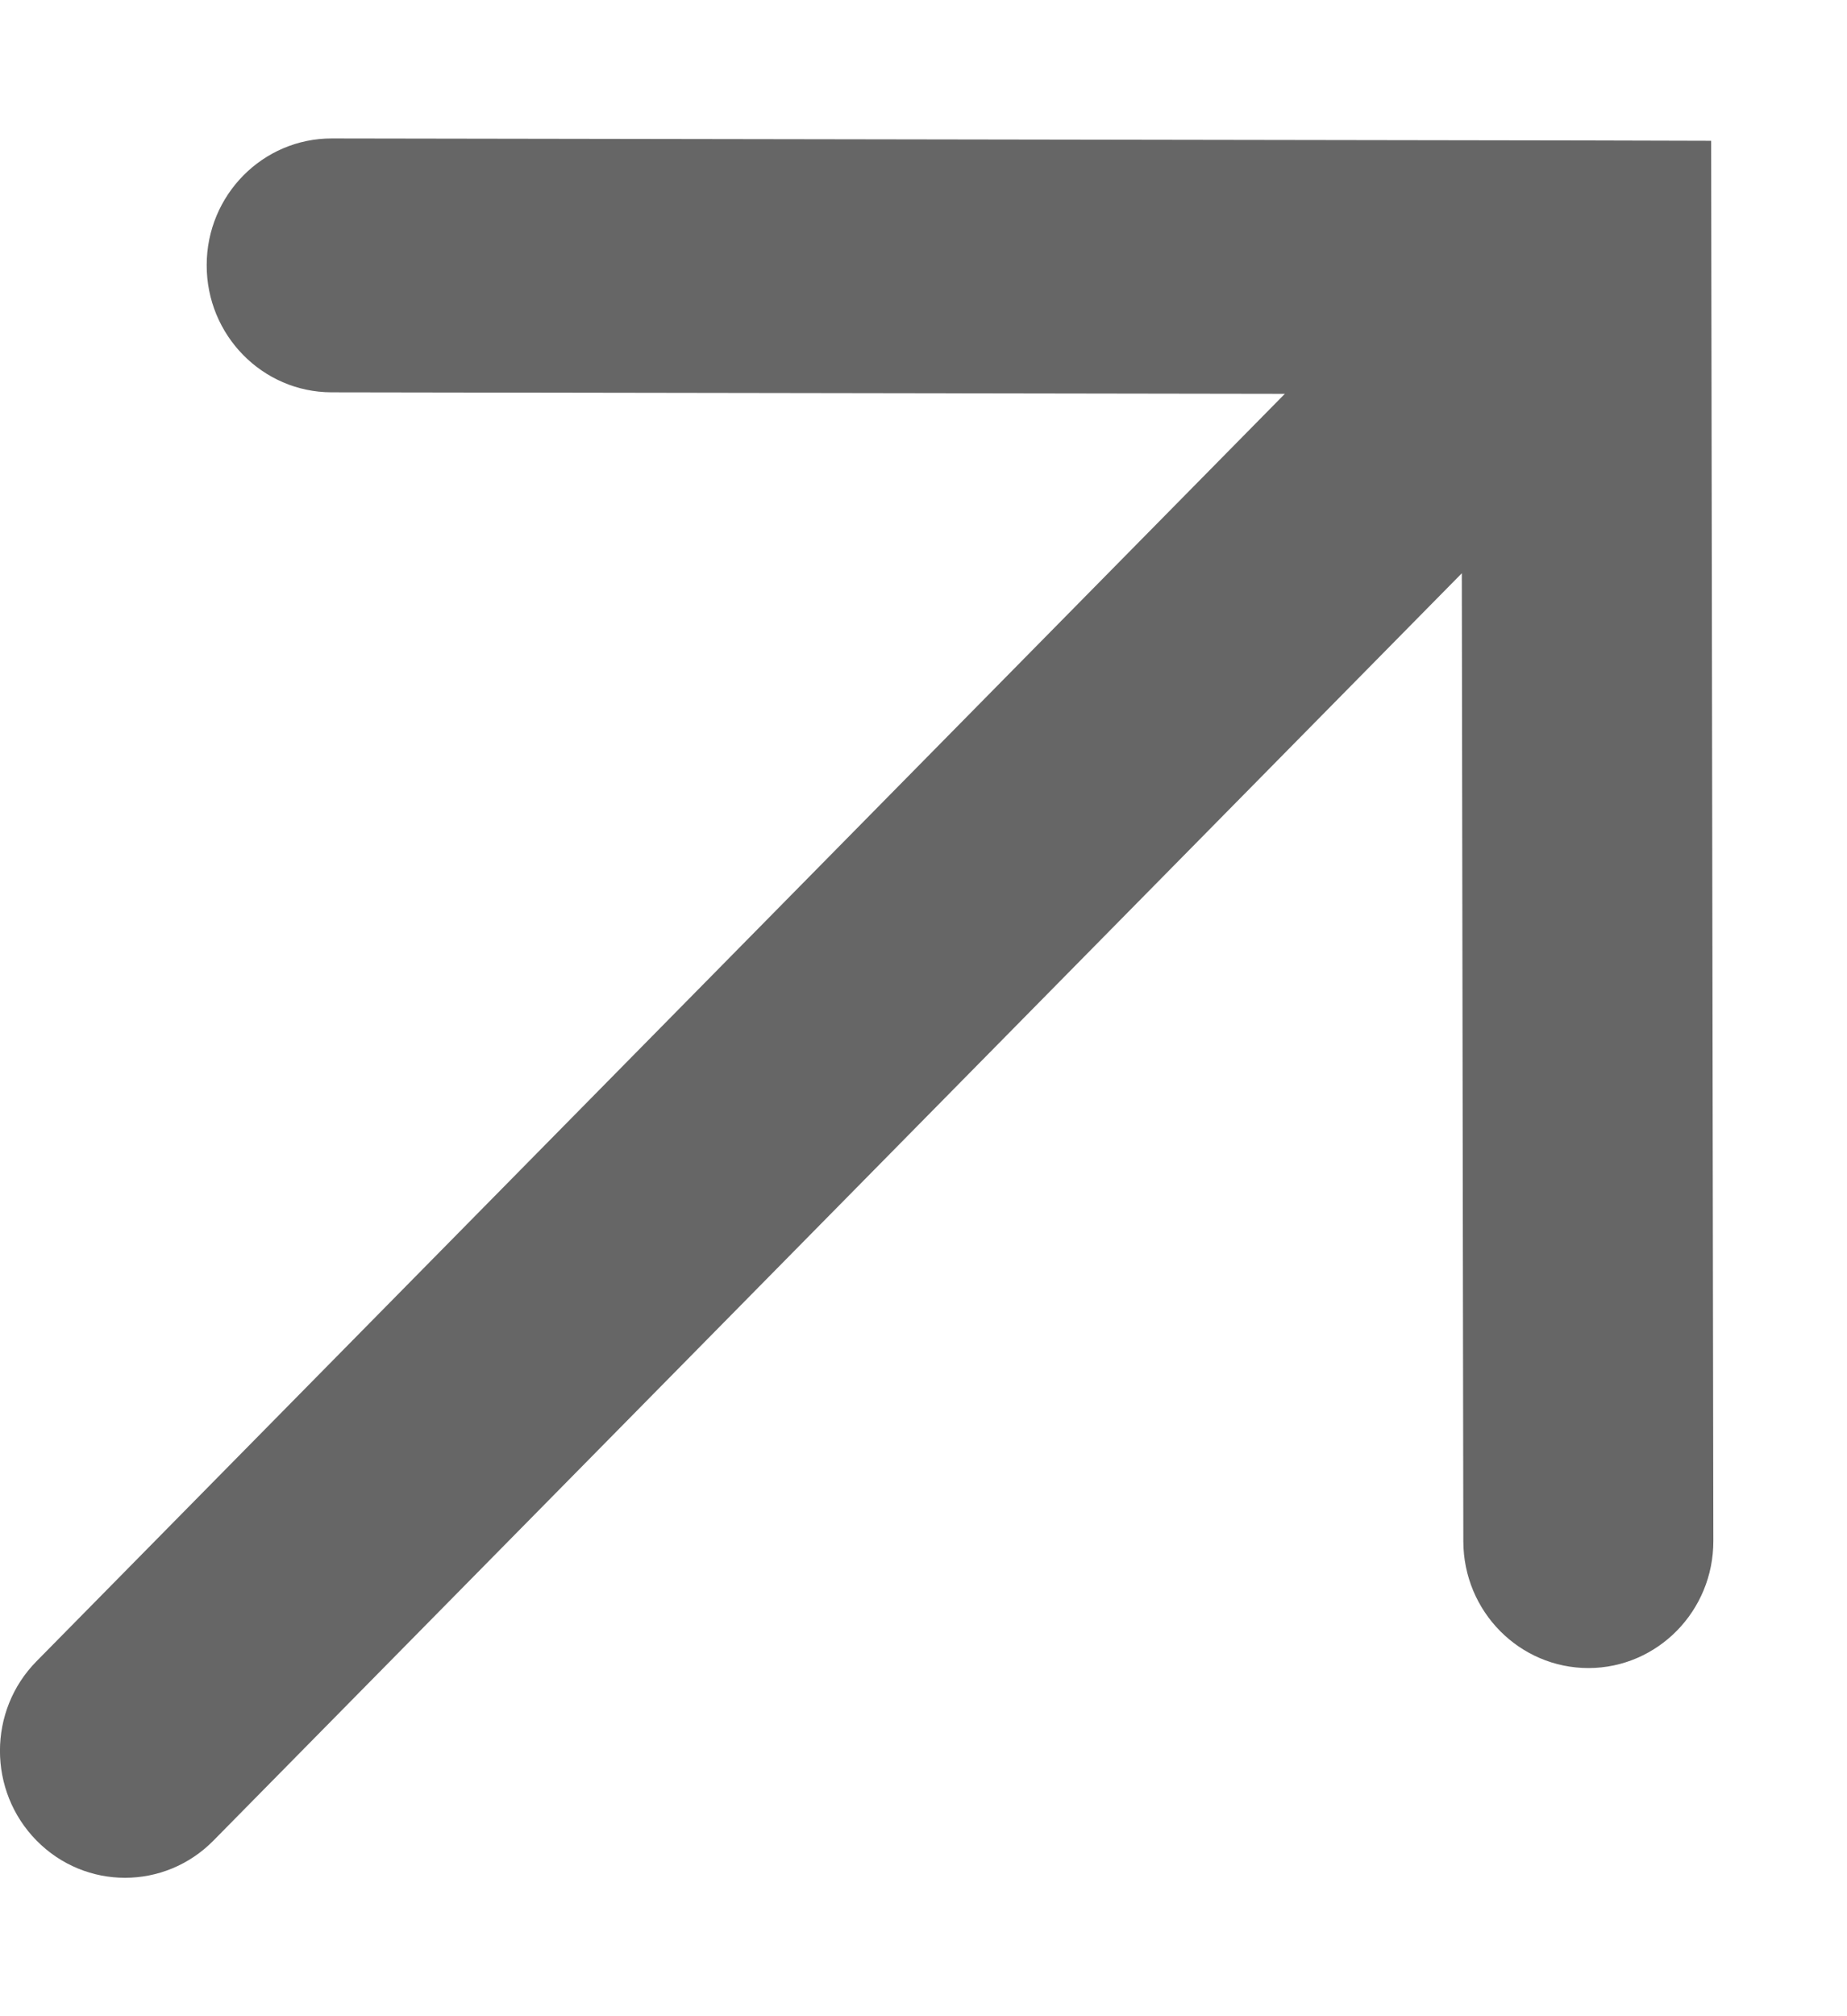 <svg width="11" height="12" viewBox="0 0 11 12" fill="none" xmlns="http://www.w3.org/2000/svg">
<path fill-rule="evenodd" clip-rule="evenodd" d="M1.977 0.824C1.565 0.823 1.231 1.161 1.231 1.578C1.23 1.995 1.563 2.334 1.974 2.335L7.652 2.344L0.218 9.887C-0.073 10.181 -0.073 10.66 0.218 10.955C0.509 11.25 0.98 11.25 1.271 10.955L8.706 3.412L8.715 9.174C8.716 9.591 9.049 9.928 9.461 9.928C9.872 9.927 10.205 9.588 10.204 9.171L10.192 1.591L10.191 0.838L9.448 0.836L1.977 0.824Z" fill="#666666"/>
</svg>
